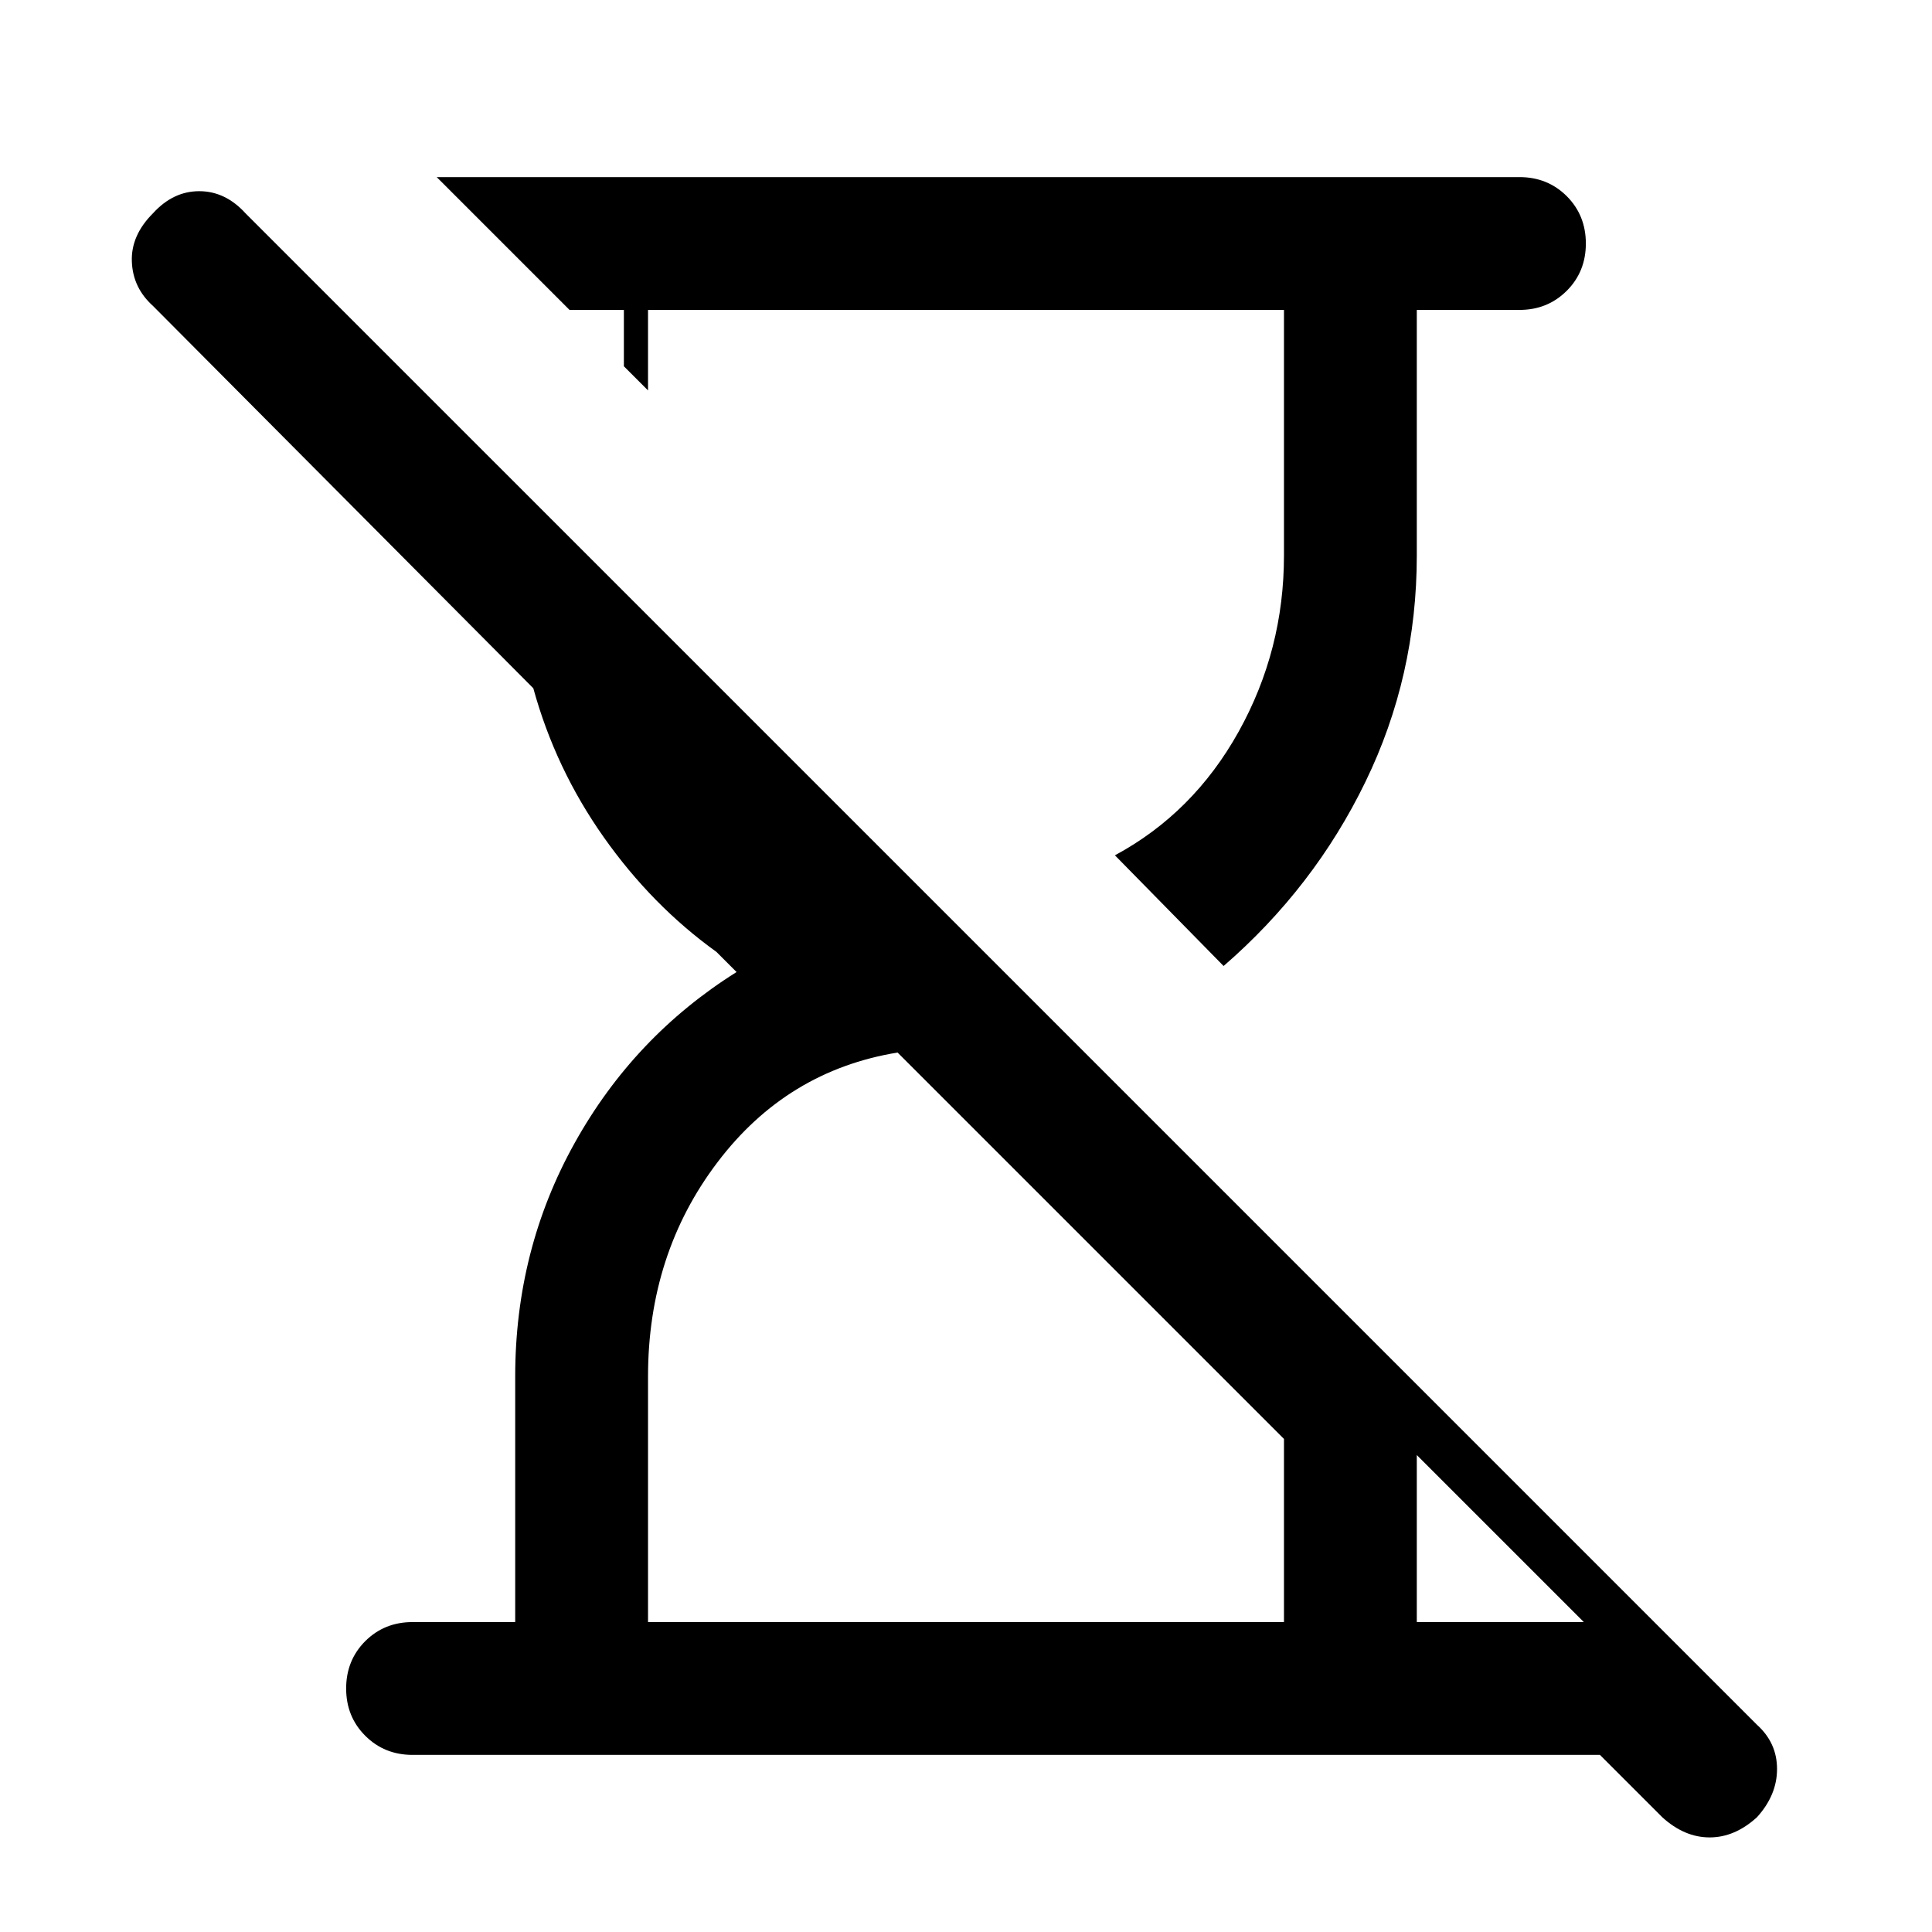 <svg xmlns="http://www.w3.org/2000/svg" height="24" width="24"><path d="M5.125 21.8Q4.775 21.8 4.537 21.562Q4.3 21.325 4.3 20.975Q4.3 20.625 4.537 20.387Q4.775 20.15 5.125 20.15H6.4V17.1Q6.4 15.525 7.138 14.2Q7.875 12.875 9.15 12.075L8.9 11.825Q8.1 11.25 7.5 10.4Q6.9 9.55 6.625 8.55L1.9 3.8Q1.65 3.575 1.638 3.25Q1.625 2.925 1.9 2.65Q2.15 2.375 2.475 2.375Q2.8 2.375 3.05 2.65L21.825 21.425Q22.075 21.65 22.075 21.975Q22.075 22.3 21.825 22.575Q21.55 22.825 21.238 22.825Q20.925 22.825 20.65 22.575L19.875 21.8ZM15.2 12 13.85 10.625Q14.825 10.1 15.388 9.087Q15.95 8.075 15.95 6.9V3.85H8.05V4.85L7.75 4.55V3.85H7.075L5.425 2.2H18.875Q19.225 2.2 19.463 2.437Q19.7 2.675 19.7 3.025Q19.7 3.375 19.463 3.612Q19.225 3.85 18.875 3.85H17.6V6.9Q17.6 8.4 16.962 9.712Q16.325 11.025 15.2 12ZM8.05 20.15H15.95V17.875L11.15 13.075Q9.775 13.3 8.913 14.438Q8.05 15.575 8.05 17.1ZM17.6 20.15H19.675L17.6 18.075Z"/></svg>